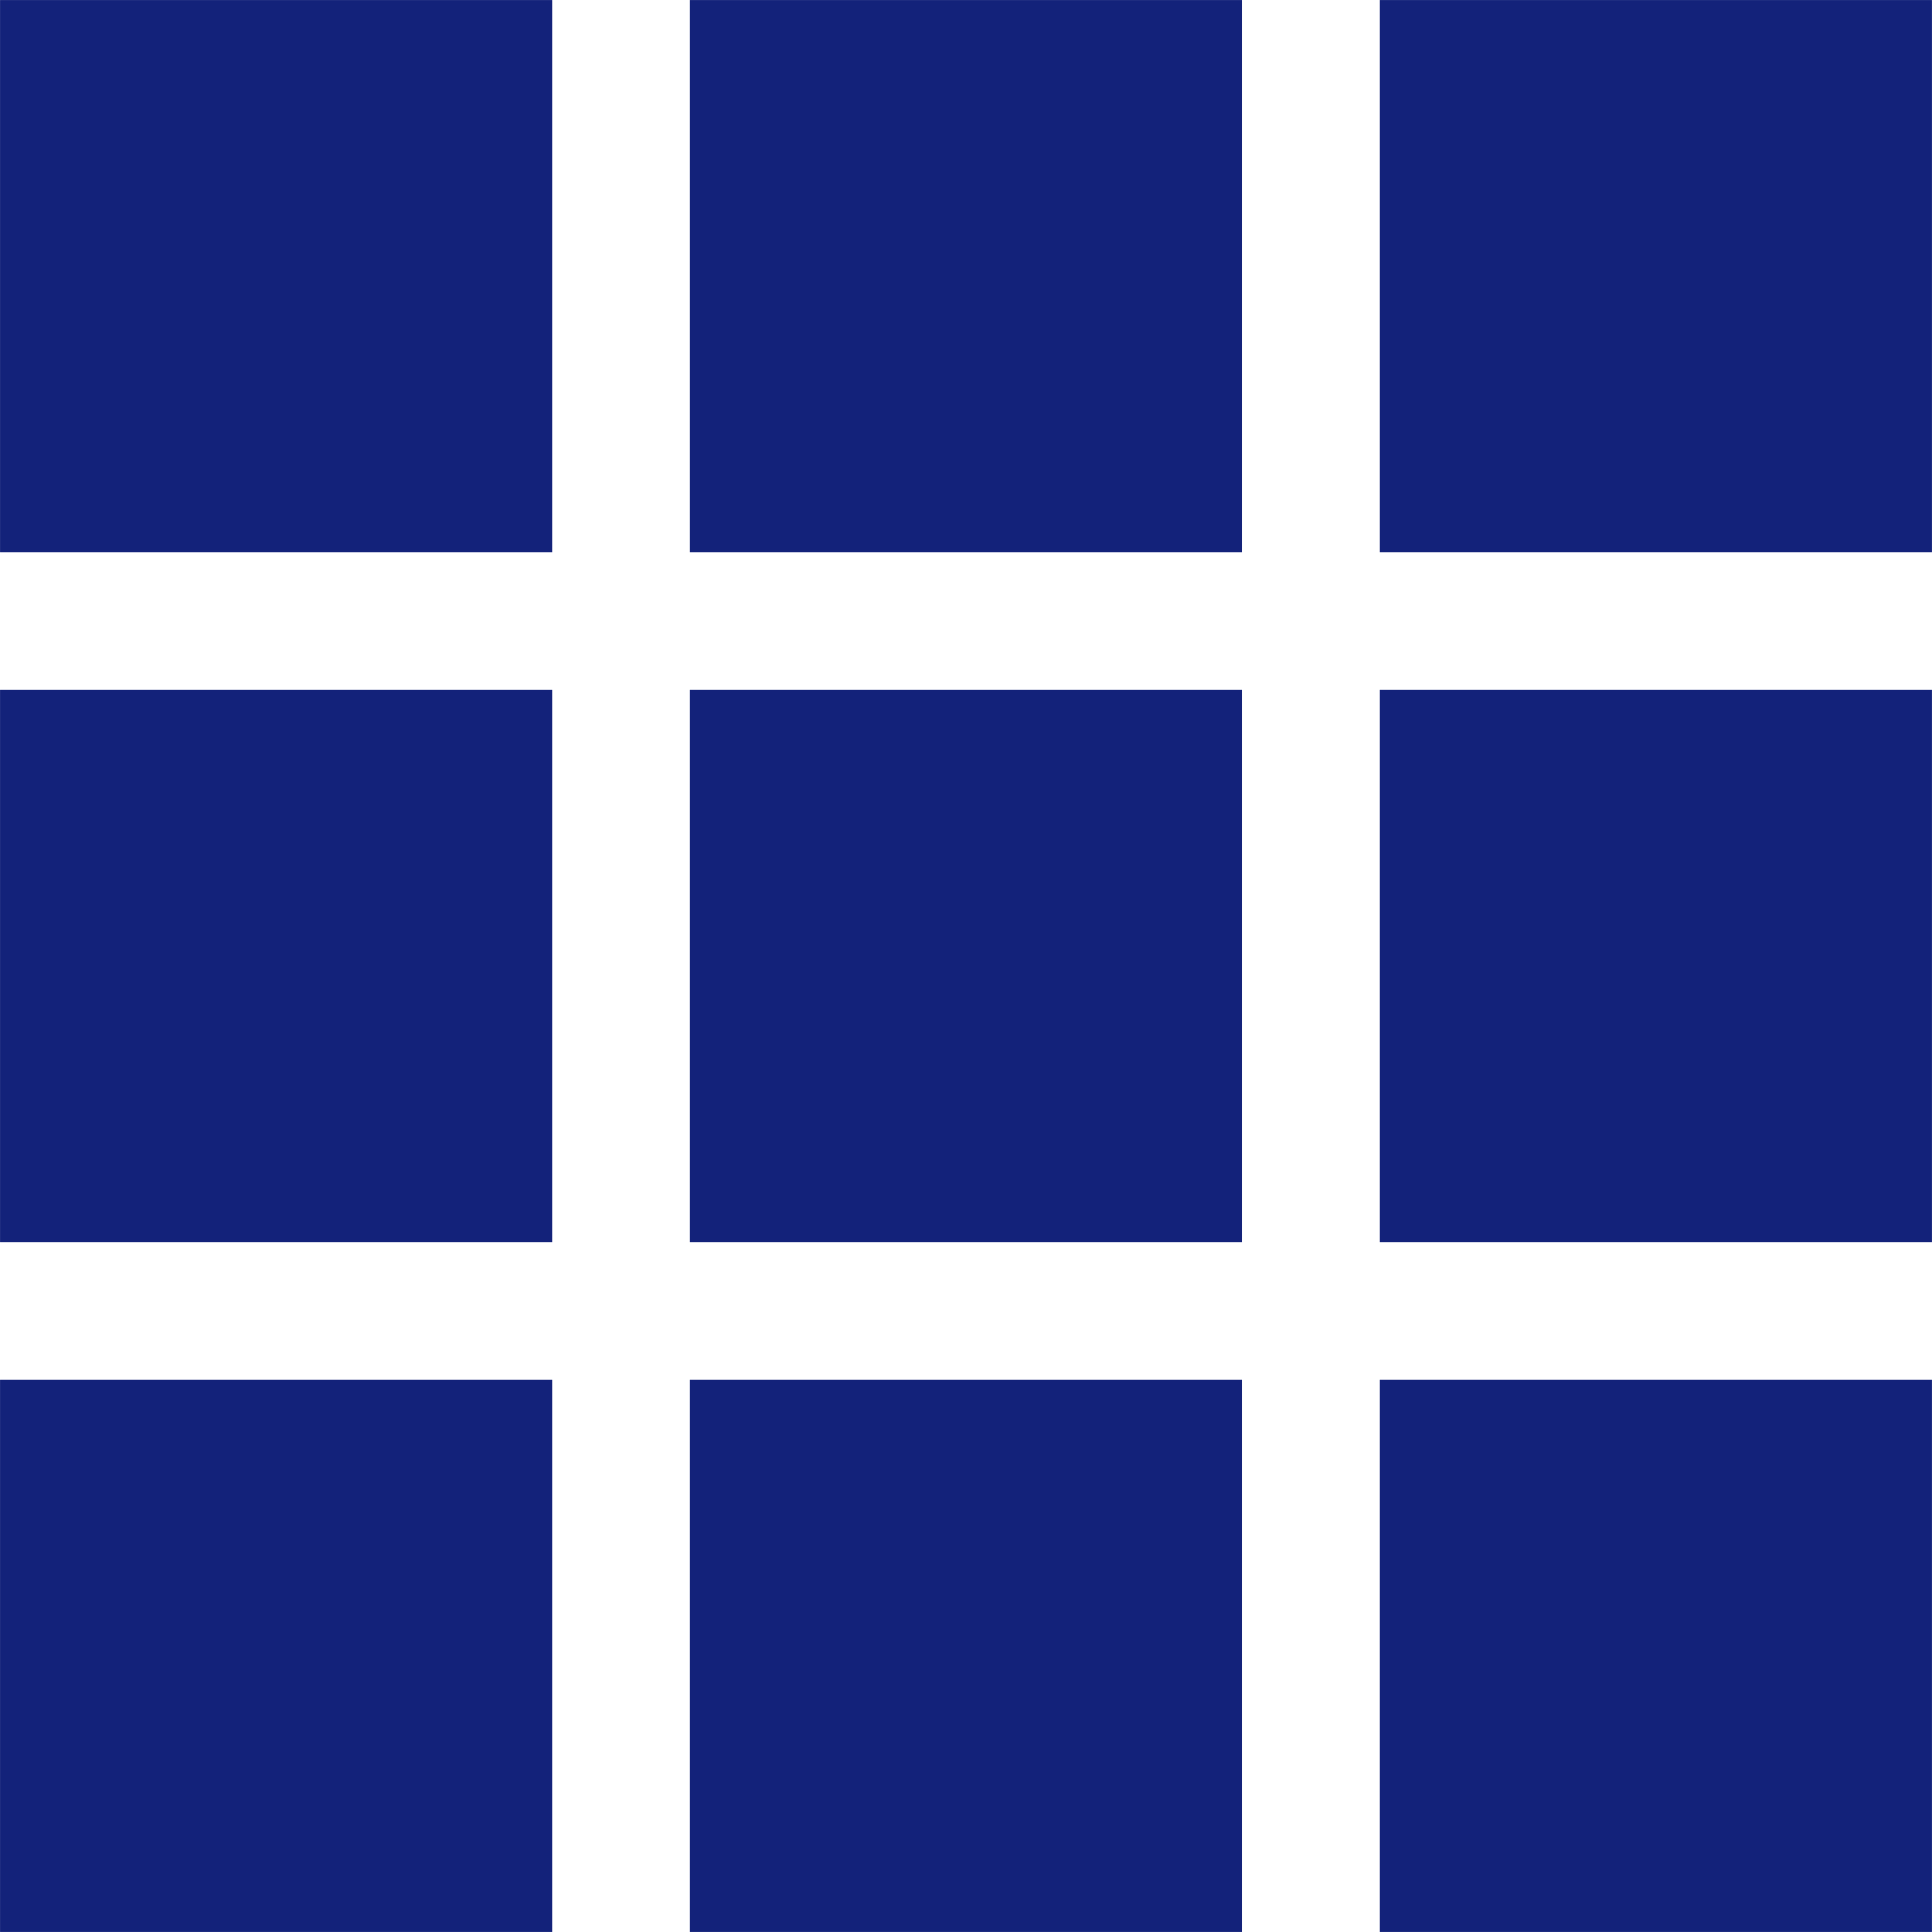 <?xml version="1.0" standalone="no"?><!DOCTYPE svg PUBLIC "-//W3C//DTD SVG 1.1//EN" "http://www.w3.org/Graphics/SVG/1.1/DTD/svg11.dtd"><svg t="1581910405337" class="icon" viewBox="0 0 1024 1024" version="1.1" xmlns="http://www.w3.org/2000/svg" p-id="3895" width="200" height="200"><path d="M0.021 292.554l292.533 0 0-292.533-292.533 0L0.021 292.554 0.021 292.554zM365.703 292.554l292.532 0 0-292.533-292.532 0L365.703 292.554 365.703 292.554zM731.448 0.02l0 292.533 292.532 0 0-292.533L731.448 0.02 731.448 0.02zM0.021 658.298l292.533 0L292.554 365.703l-292.533 0L0.021 658.298 0.021 658.298zM365.703 658.298l292.532 0L658.234 365.703l-292.532 0L365.703 658.298 365.703 658.298zM731.448 658.298l292.532 0L1023.979 365.703l-292.532 0L731.448 658.298 731.448 658.298zM0.021 1023.979l292.533 0 0-292.532-292.533 0L0.021 1023.979 0.021 1023.979zM365.703 1023.979l292.532 0 0-292.532-292.532 0L365.703 1023.979 365.703 1023.979zM731.448 1023.979l292.532 0 0-292.532-292.532 0L731.448 1023.979 731.448 1023.979z" p-id="3896" fill="#13227a"></path></svg>